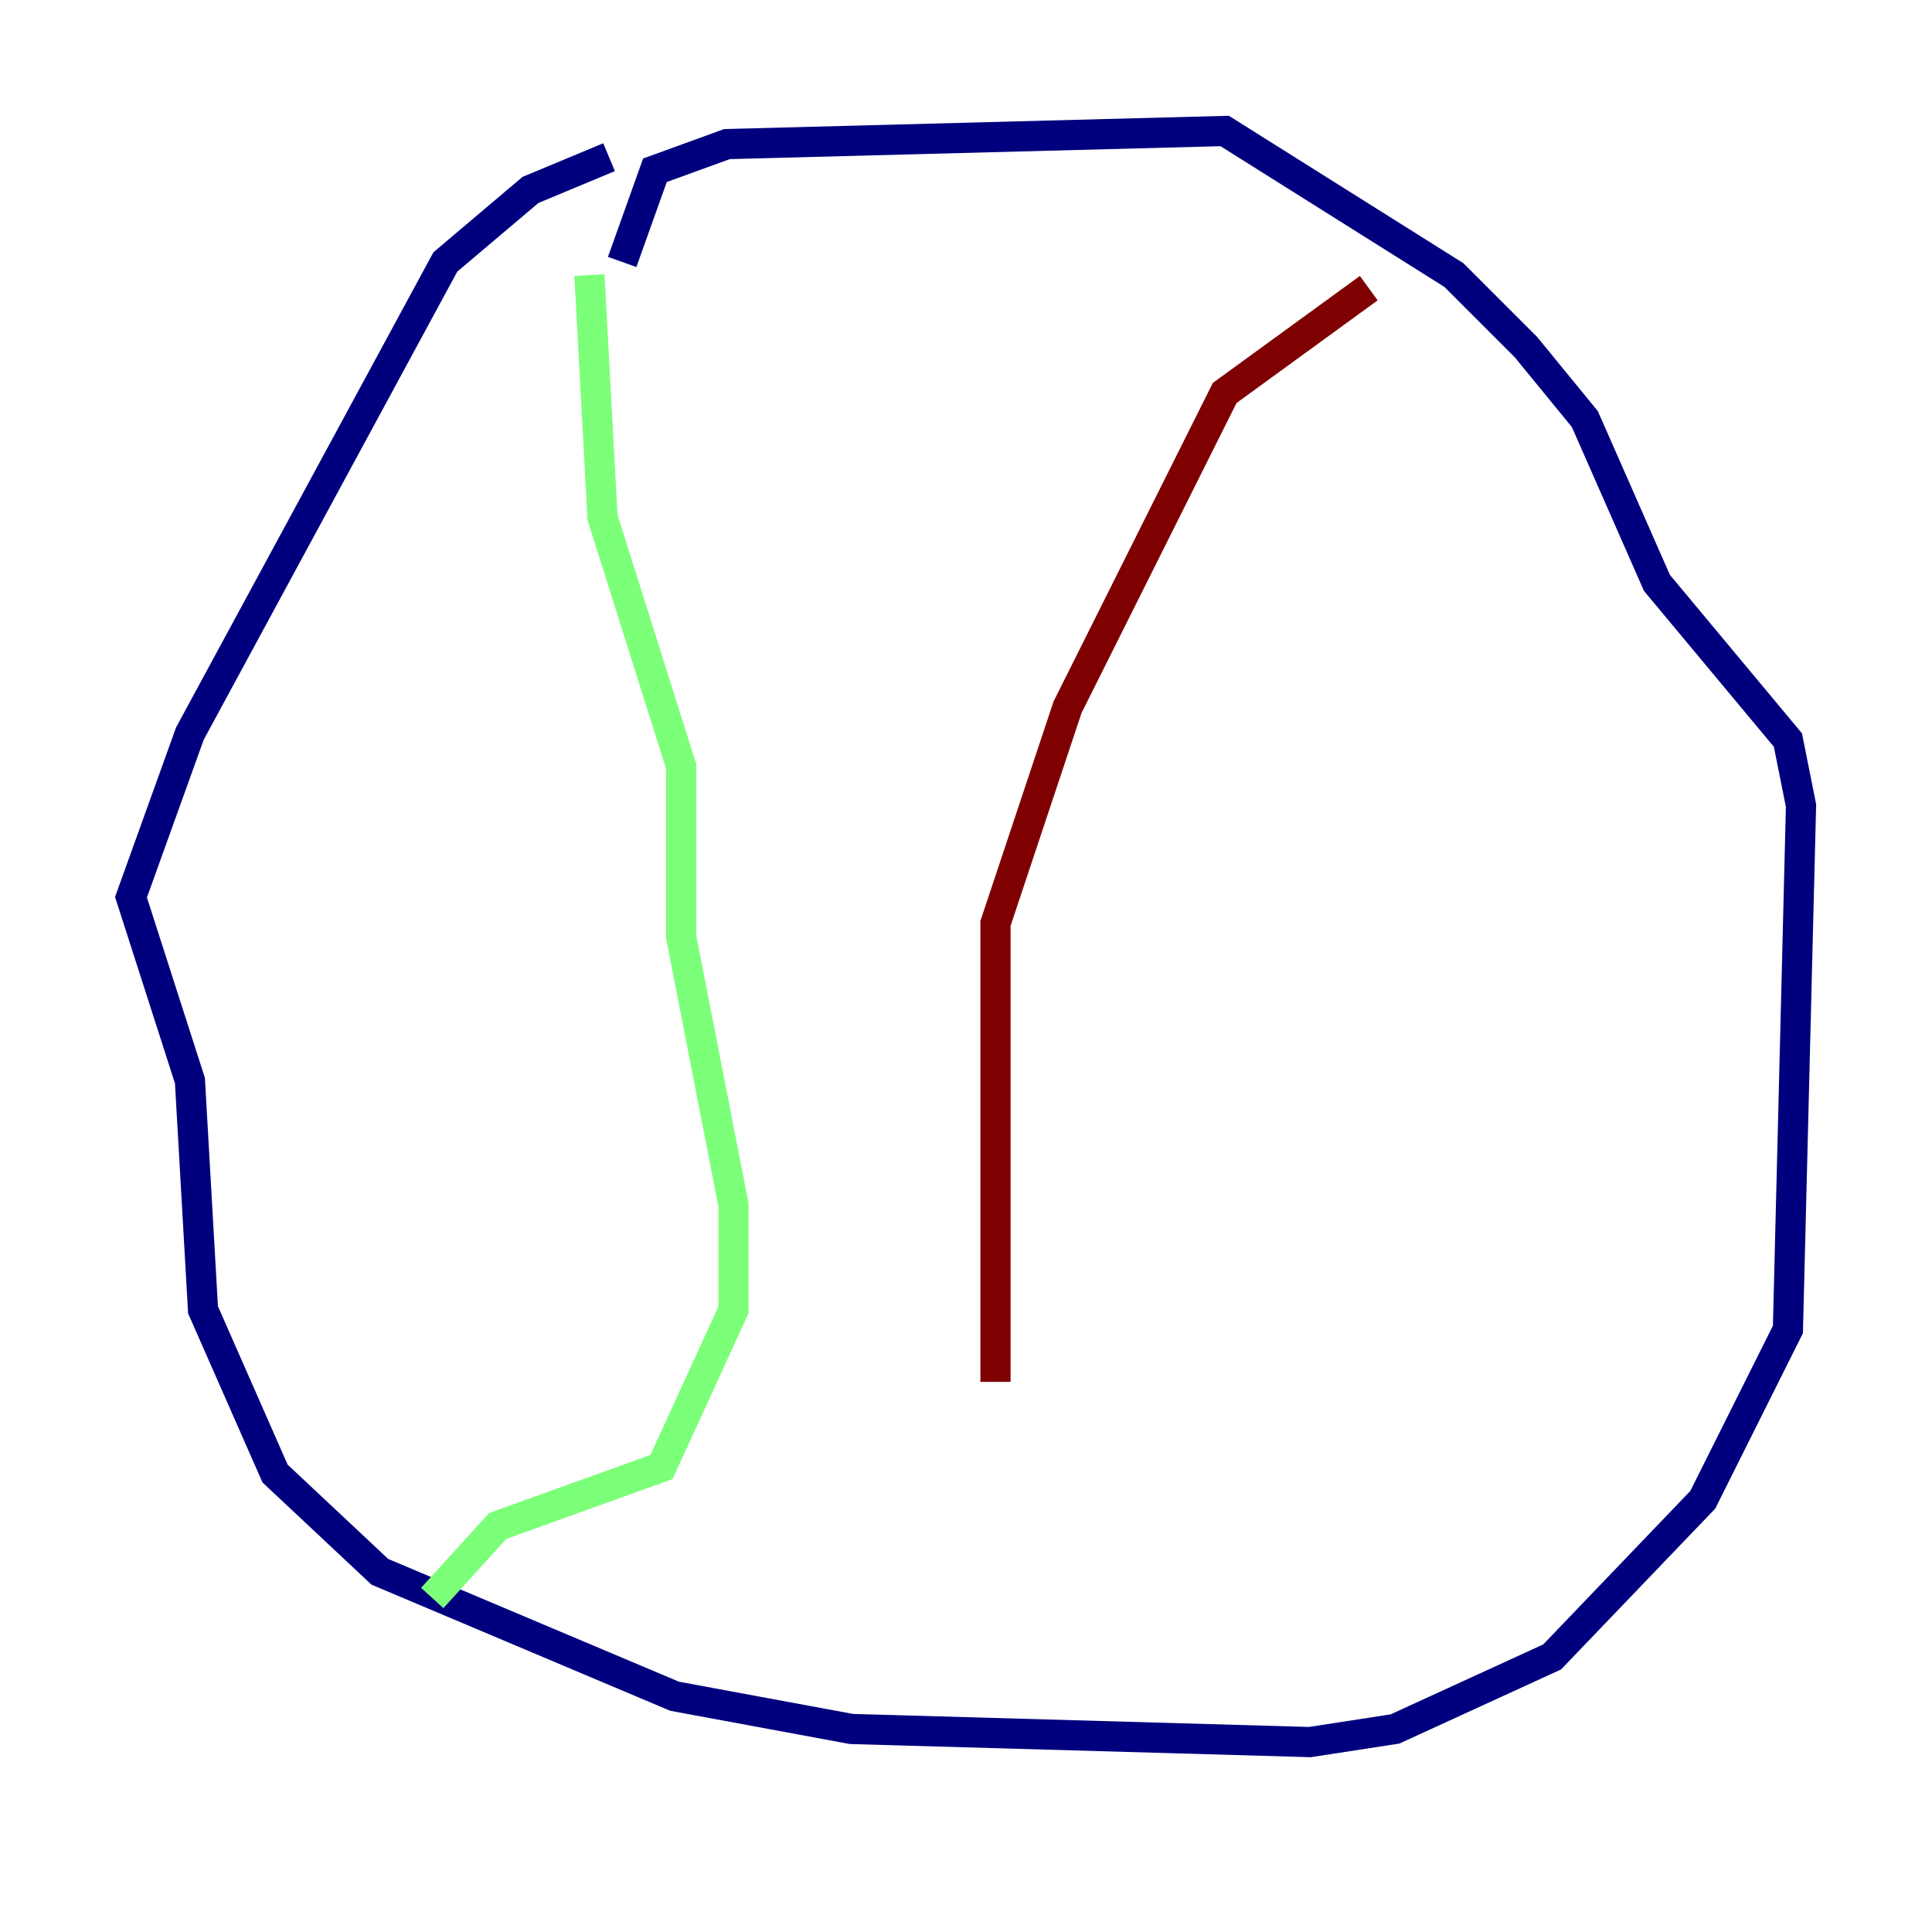 <?xml version="1.0" encoding="utf-8" ?>
<svg baseProfile="tiny" height="128" version="1.2" viewBox="0,0,128,128" width="128" xmlns="http://www.w3.org/2000/svg" xmlns:ev="http://www.w3.org/2001/xml-events" xmlns:xlink="http://www.w3.org/1999/xlink"><defs /><polyline fill="none" points="40.352,10.414 35.146,12.583 29.505,17.356 12.583,48.597 8.678,59.444 12.583,71.593 13.451,86.78 18.224,97.627 25.166,104.136 44.691,112.38 56.407,114.549 86.78,115.417 92.42,114.549 102.834,109.776 112.814,99.363 118.454,88.081 119.322,53.37 118.454,49.031 109.776,38.617 105.003,27.77 101.098,22.997 96.325,18.224 81.139,8.678 48.163,9.546 43.39,11.281 41.22,17.356" stroke="#00007f" stroke-width="2" /><polyline fill="none" points="39.051,18.224 39.919,34.278 45.125,50.766 45.125,62.047 48.597,79.837 48.597,86.78 43.824,97.193 32.976,101.098 28.637,105.871" stroke="#7cff79" stroke-width="2" /><polyline fill="none" points="90.685,19.091 81.139,26.034 70.725,46.861 65.953,61.18 65.953,91.552" stroke="#7f0000" stroke-width="2" /></svg>